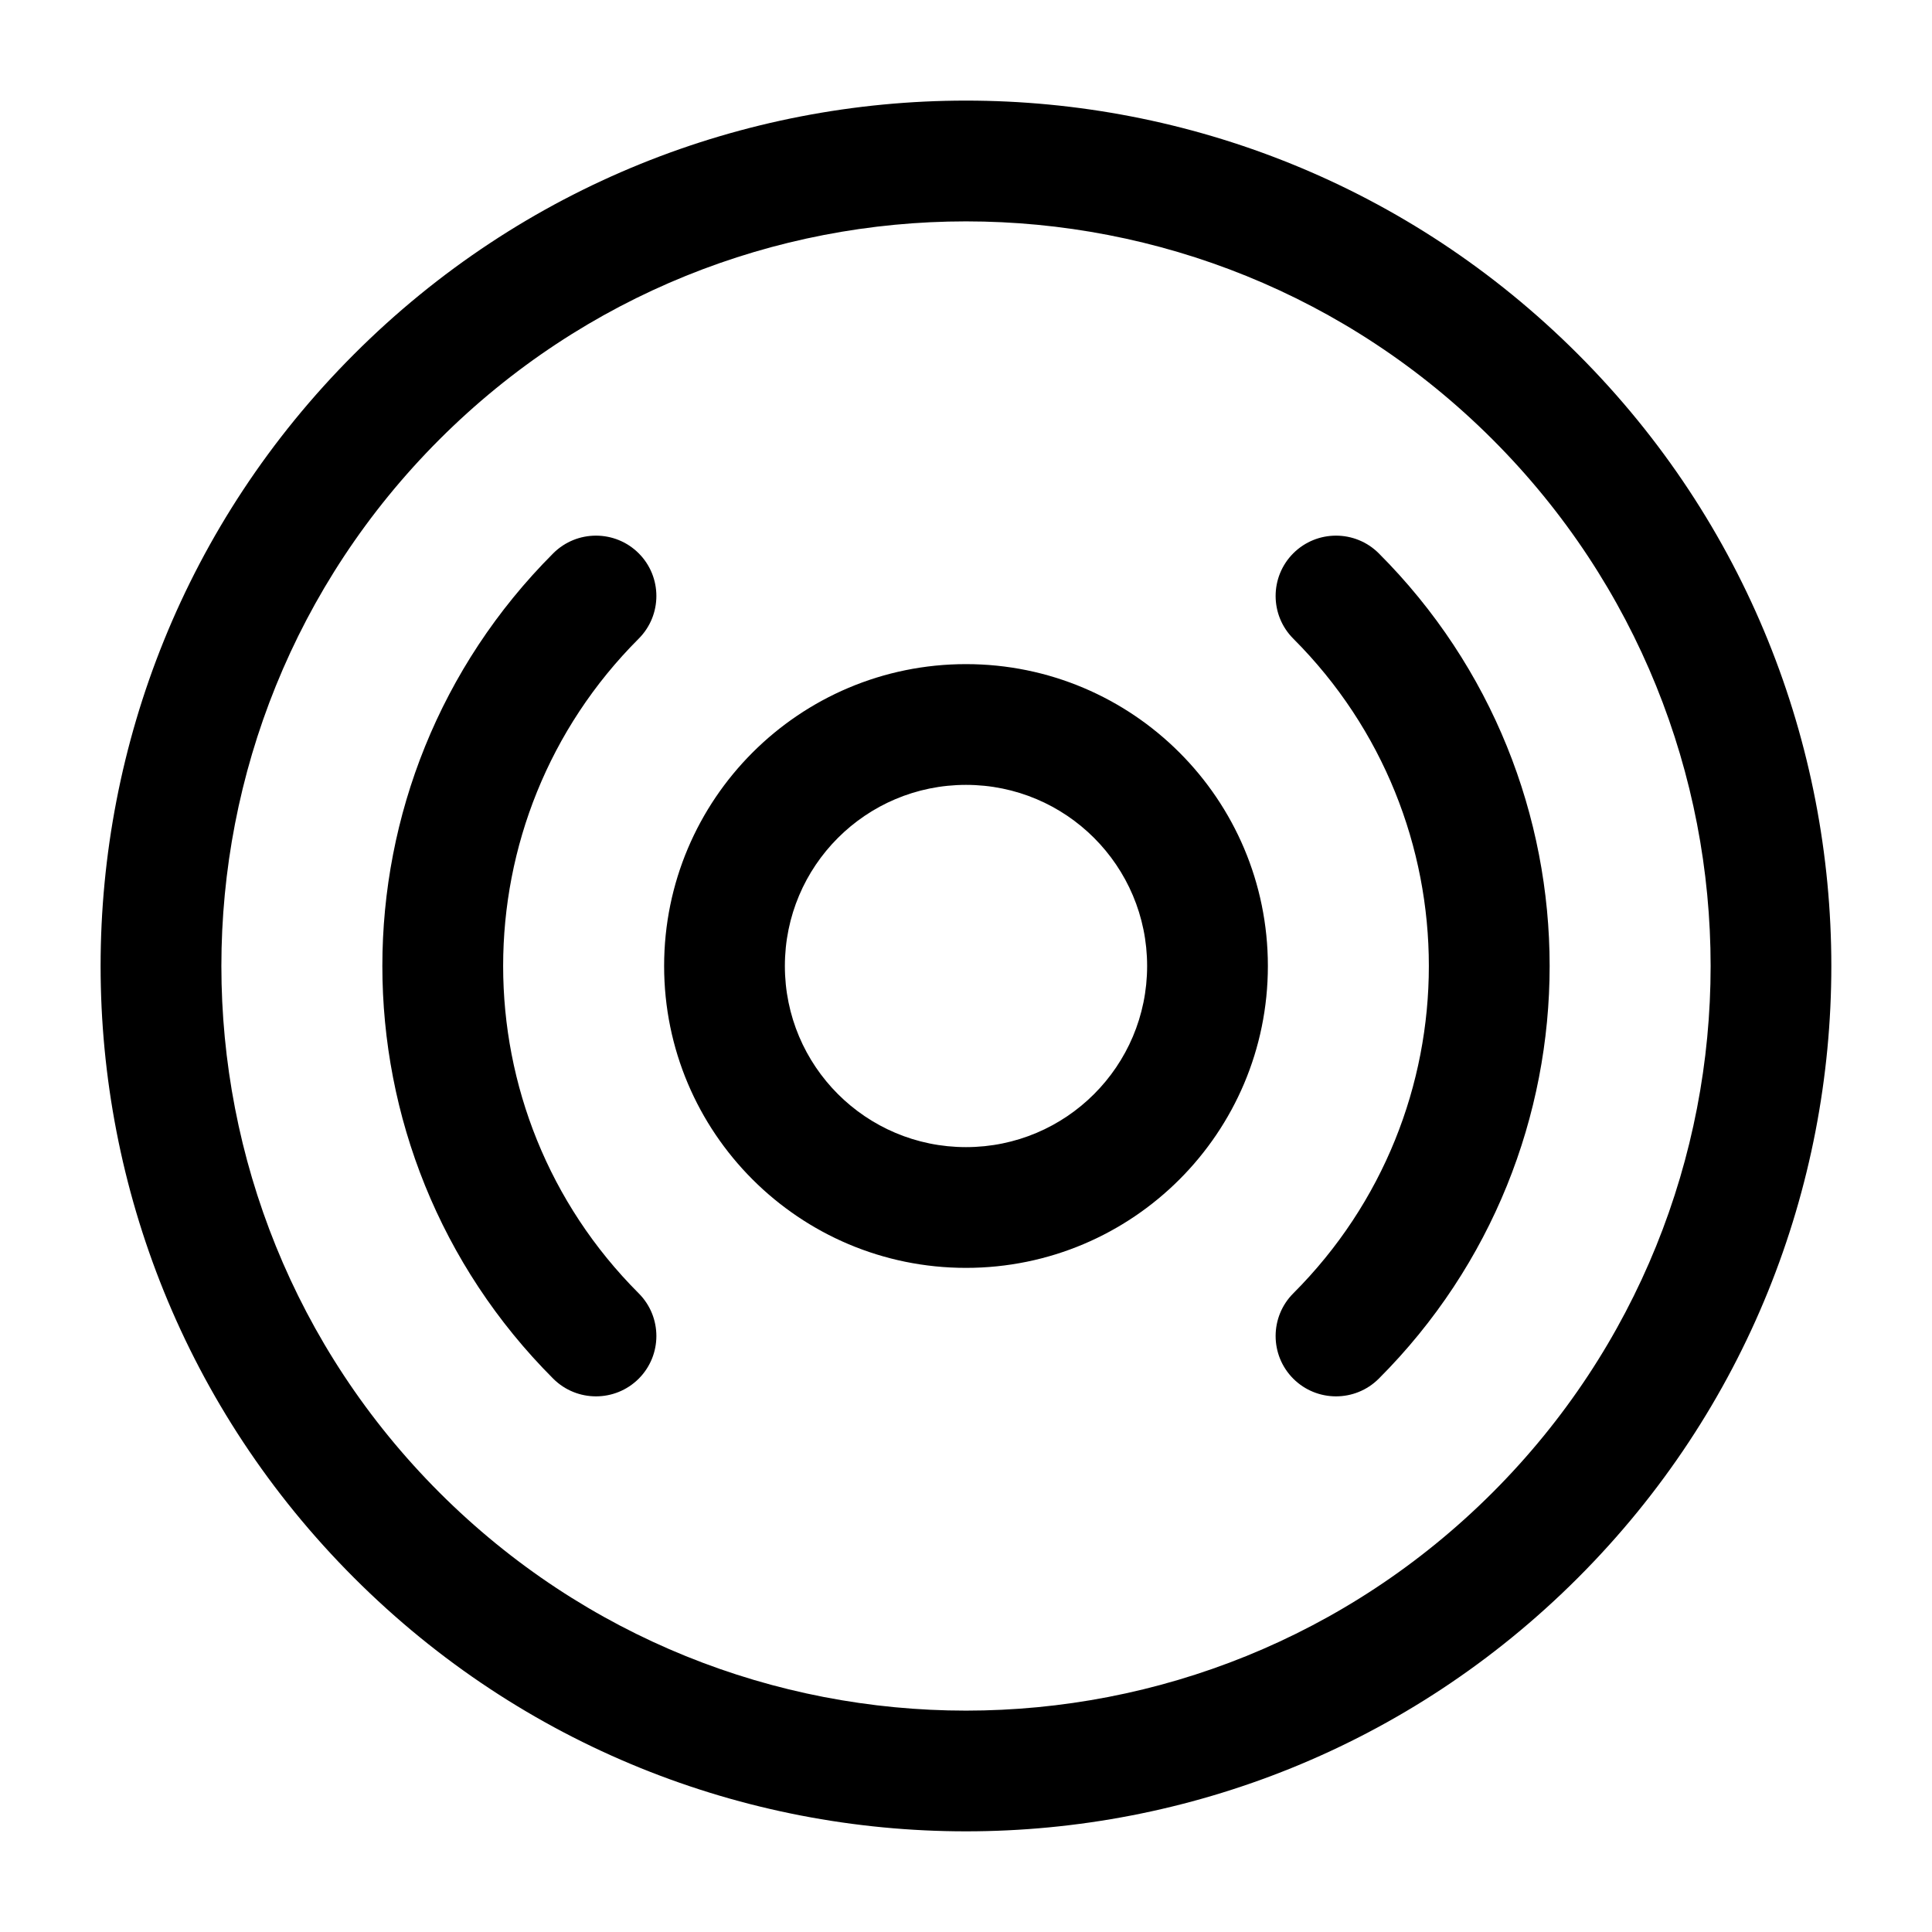 <svg width="24" height="24" viewBox="0 0 24 24" fill="currentColors" xmlns="http://www.w3.org/2000/svg">
<path fill-rule="evenodd" clip-rule="evenodd" d="M18.541 5.459C14.928 1.847 9.072 1.847 5.459 5.459C1.847 9.072 1.847 14.928 5.459 18.541C9.072 22.153 14.928 22.153 18.541 18.541C22.153 14.928 22.153 9.072 18.541 5.459ZM4.399 4.399C8.597 0.2 15.403 0.2 19.601 4.399C23.799 8.597 23.799 15.403 19.601 19.601C15.403 23.799 8.597 23.799 4.399 19.601C0.2 15.403 0.2 8.597 4.399 4.399ZM7.934 6.873C8.227 7.166 8.227 7.641 7.934 7.934C5.689 10.18 5.689 13.82 7.934 16.066C8.227 16.359 8.227 16.834 7.934 17.127C7.641 17.419 7.166 17.419 6.873 17.127C4.042 14.295 4.042 9.705 6.873 6.873C7.166 6.581 7.641 6.581 7.934 6.873ZM16.066 6.873C16.359 6.581 16.834 6.581 17.127 6.873C19.958 9.705 19.958 14.295 17.127 17.127C16.834 17.419 16.359 17.419 16.066 17.127C15.773 16.834 15.773 16.359 16.066 16.066C18.311 13.82 18.311 10.18 16.066 7.934C15.773 7.641 15.773 7.166 16.066 6.873ZM12 9.75C10.757 9.75 9.75 10.757 9.75 12C9.75 13.243 10.757 14.25 12 14.25C13.243 14.25 14.25 13.243 14.25 12C14.25 10.757 13.243 9.75 12 9.75ZM8.25 12C8.25 9.929 9.929 8.25 12 8.25C14.071 8.25 15.75 9.929 15.75 12C15.75 14.071 14.071 15.75 12 15.75C9.929 15.75 8.25 14.071 8.25 12Z" fill="currentColors"/>
</svg>
